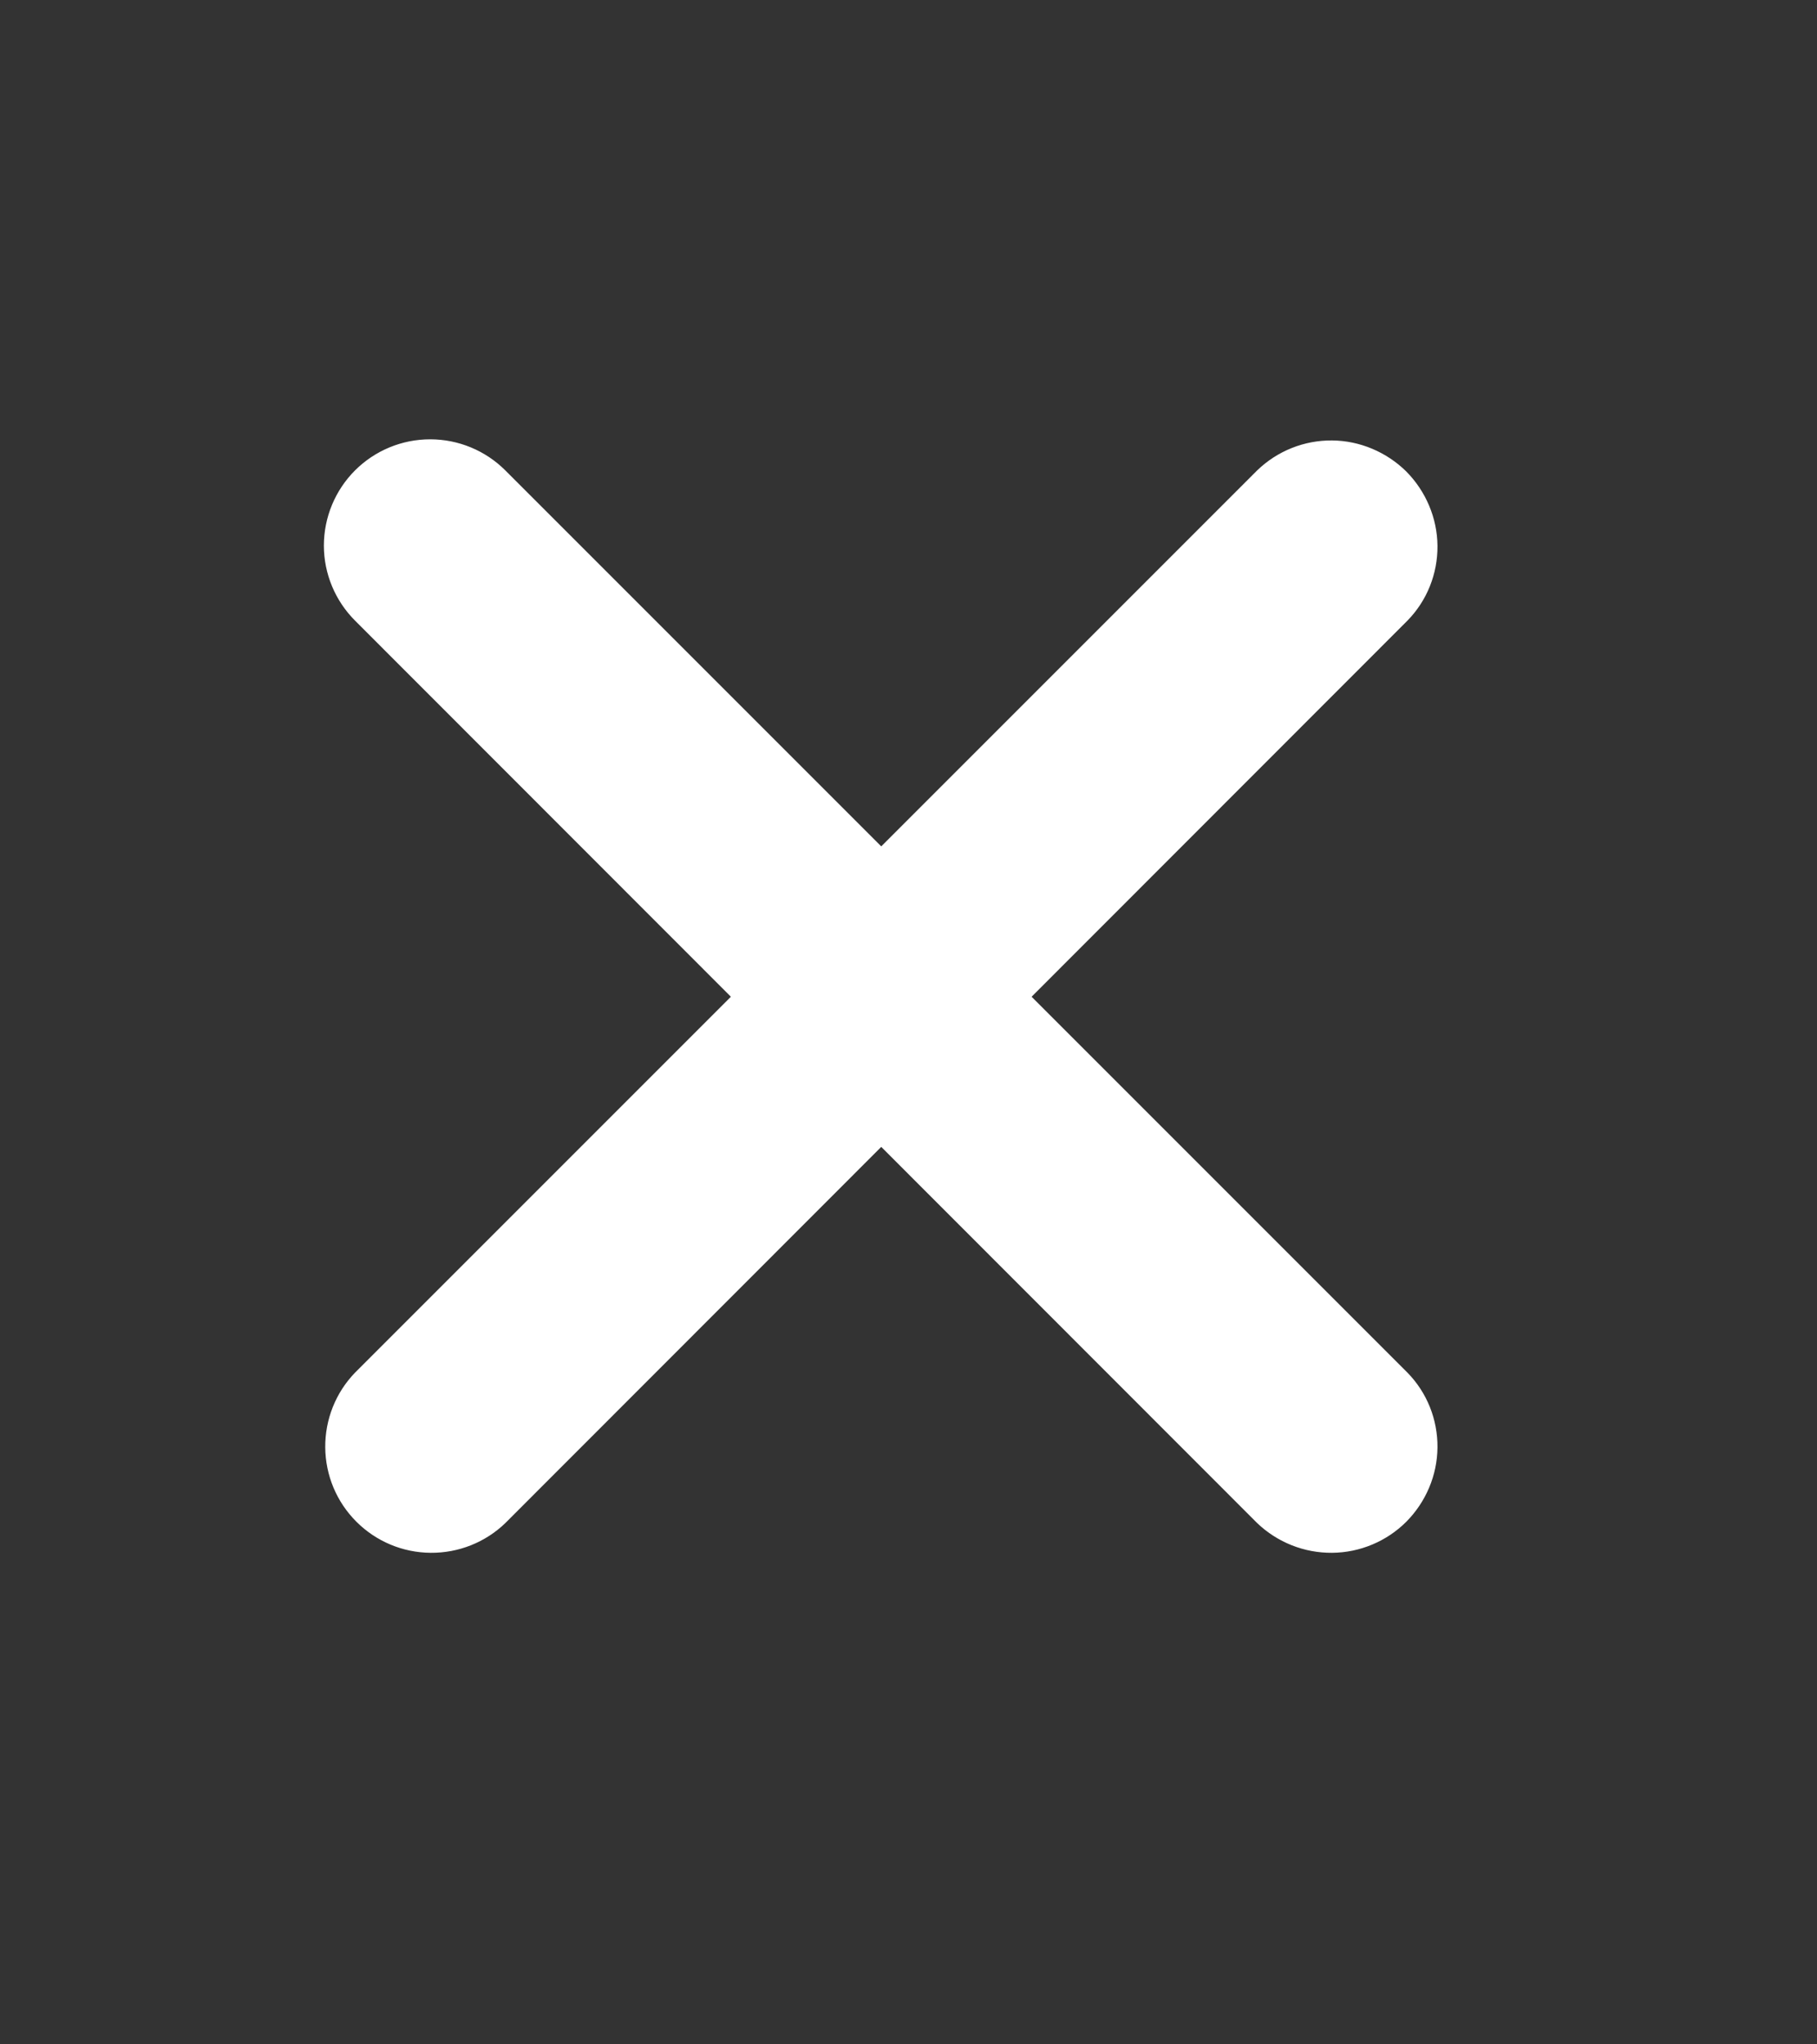 <svg width="8" height="9" viewBox="0 0 8 9" fill="none" xmlns="http://www.w3.org/2000/svg">
    <rect x="0" y="0" width="8" height="9" fill="#333333" stroke="none"/>
    <path d="M1.563 2.071C1.651 1.983 1.77 1.934 1.894 1.934C2.018 1.934 2.137 1.983 2.225 2.071L3.88 3.726L5.535 2.071C5.624 1.985 5.742 1.938 5.865 1.939C5.987 1.94 6.105 1.99 6.192 2.076C6.278 2.163 6.328 2.281 6.329 2.403C6.33 2.526 6.283 2.644 6.197 2.732L4.542 4.388L6.197 6.043C6.283 6.131 6.33 6.249 6.329 6.372C6.328 6.495 6.278 6.612 6.192 6.699C6.105 6.786 5.987 6.835 5.865 6.836C5.742 6.837 5.624 6.79 5.535 6.705L3.88 5.049L2.225 6.705C2.137 6.79 2.019 6.837 1.896 6.836C1.773 6.835 1.656 6.786 1.569 6.699C1.482 6.612 1.433 6.495 1.432 6.372C1.431 6.249 1.478 6.131 1.563 6.043L3.218 4.388L1.563 2.732C1.476 2.645 1.426 2.526 1.426 2.402C1.426 2.277 1.476 2.158 1.563 2.071V2.071Z" fill="white"/>
</svg>
